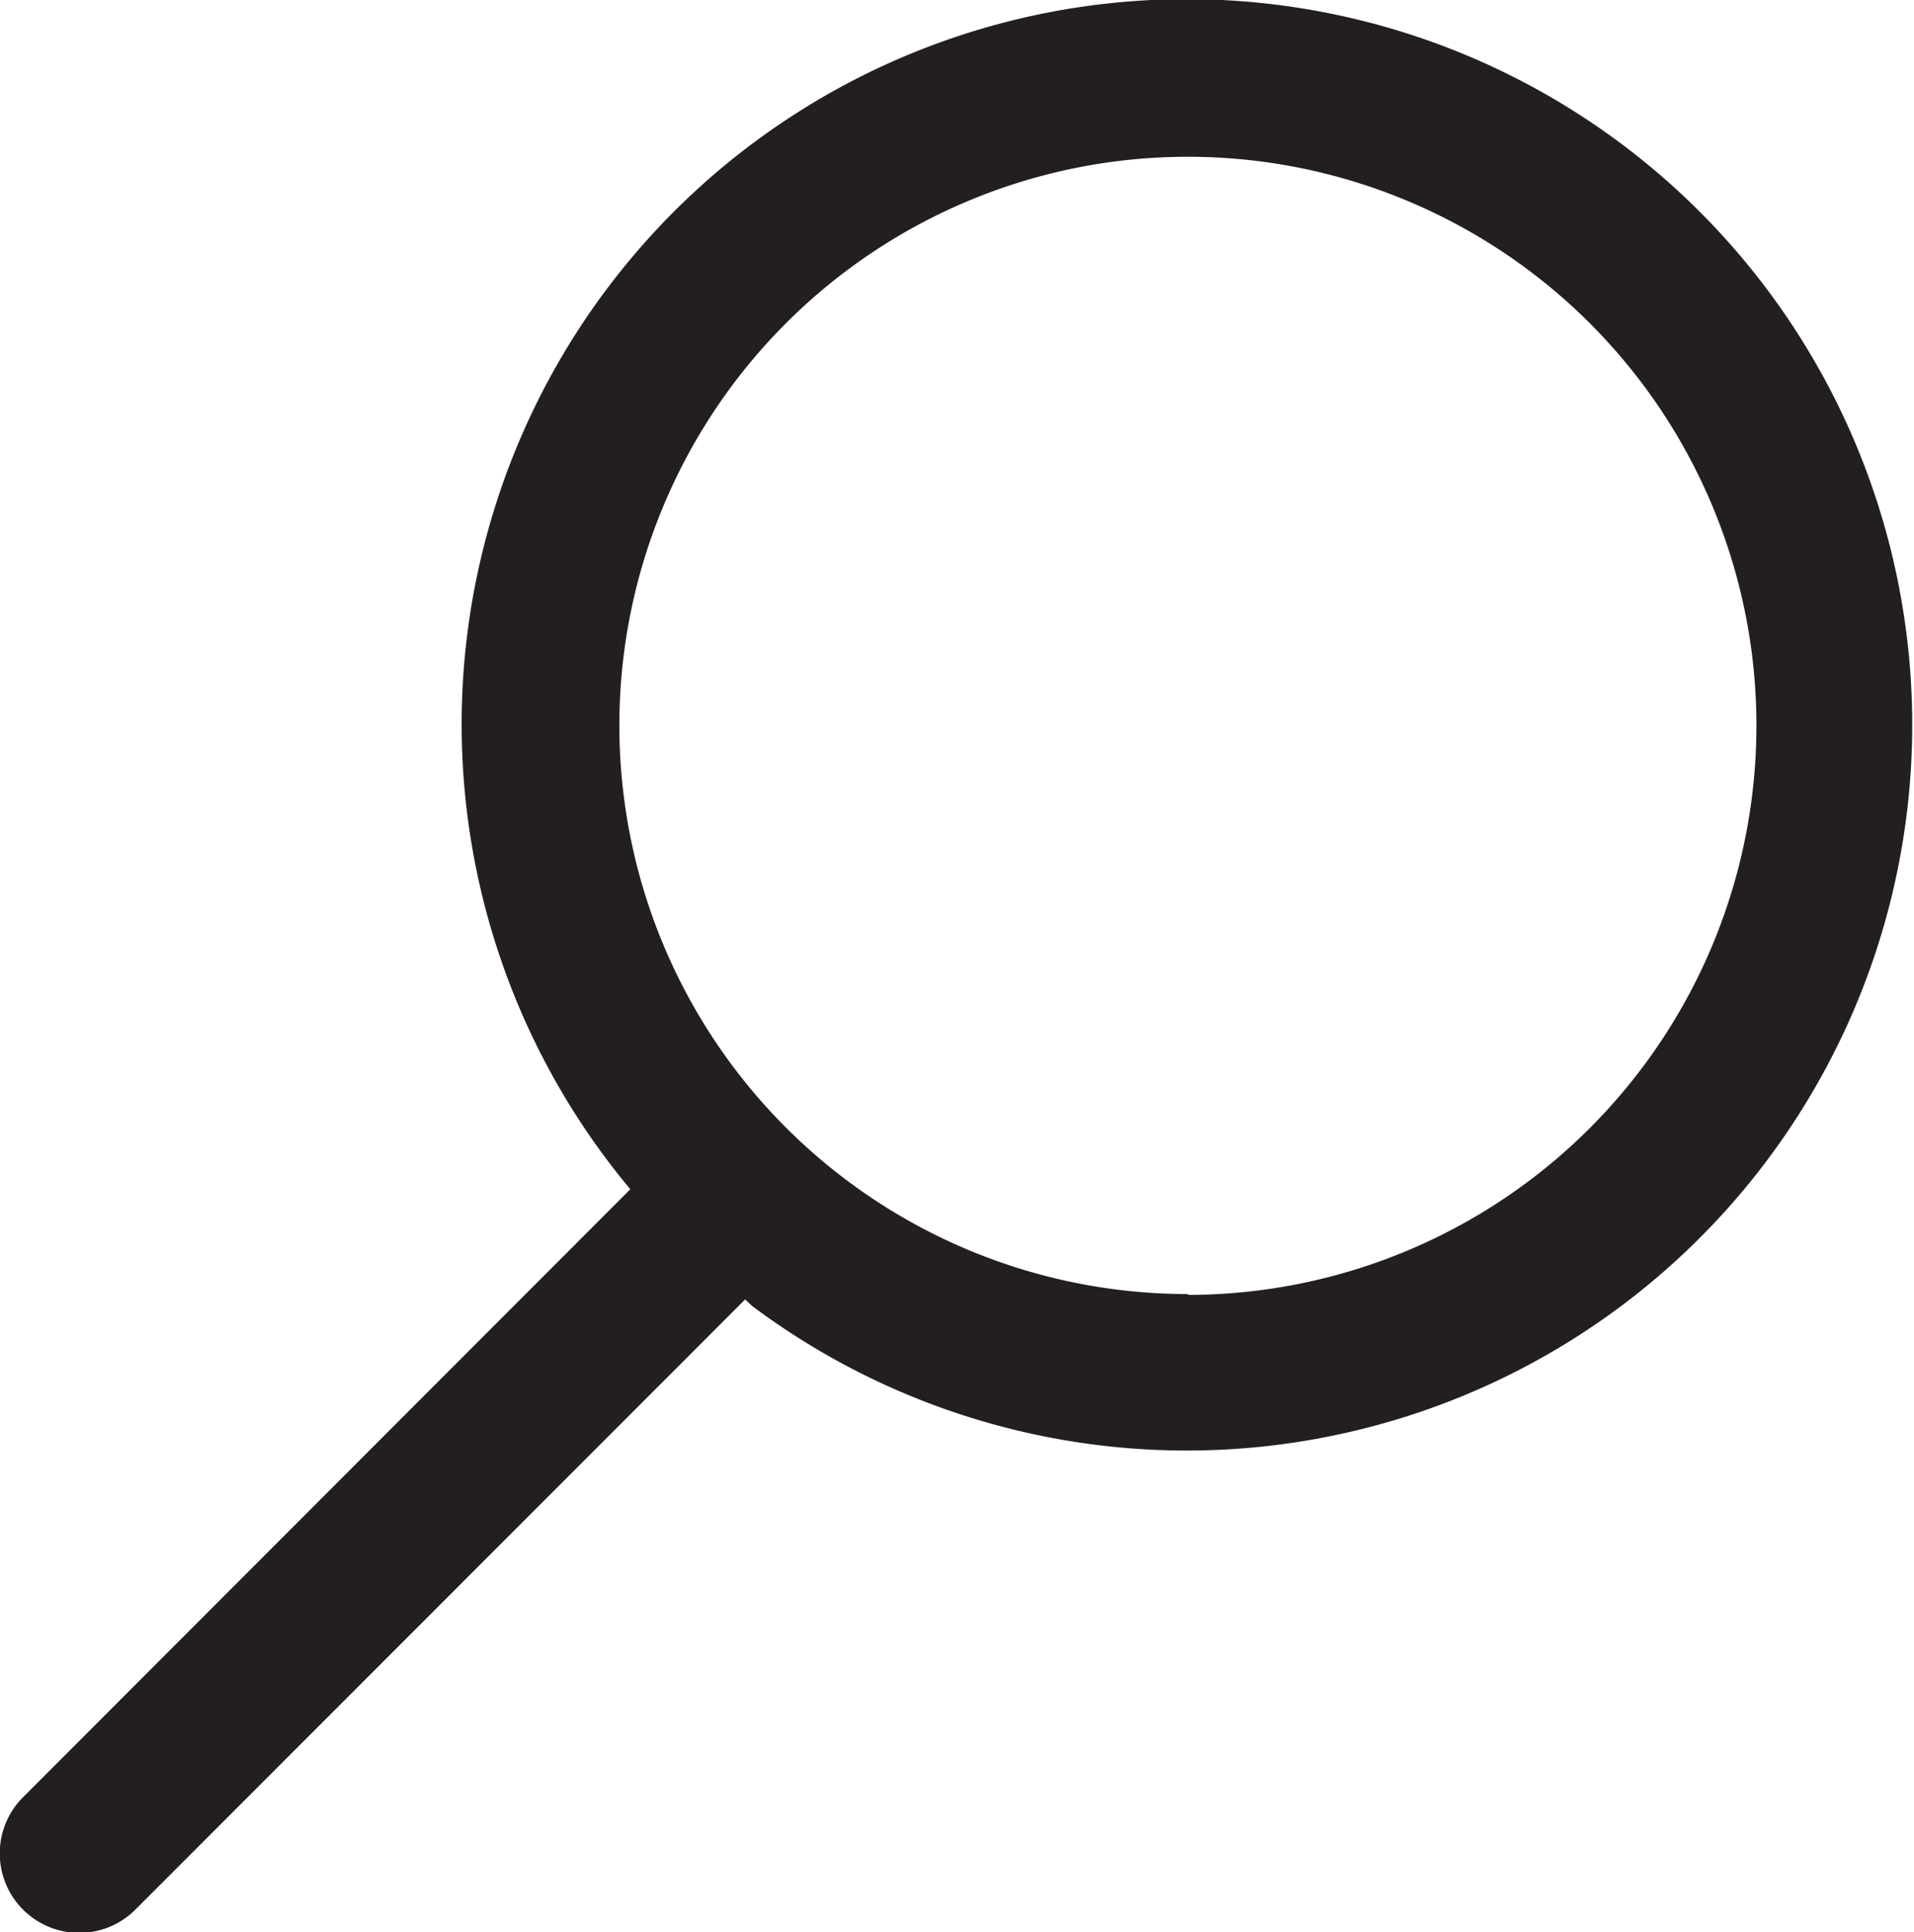 <svg id="Grey" xmlns="http://www.w3.org/2000/svg" viewBox="0 0 68.14 68.77"><defs><style>.cls-1{fill:#231f20;}</style></defs><title>icon_search_simple</title><path class="cls-1" d="M1189.05,64a25.81,25.81,0,0,0-19.85,42.36L1147.58,128a2.81,2.81,0,0,0,4,4l21.71-21.72.24.23A25.83,25.83,0,1,0,1189.05,64Zm0,46.09a20.24,20.24,0,1,1,20.24-20.24A20.26,20.26,0,0,1,1189.05,110.12Z" transform="translate(-1146.76 -64.03)"/></svg>